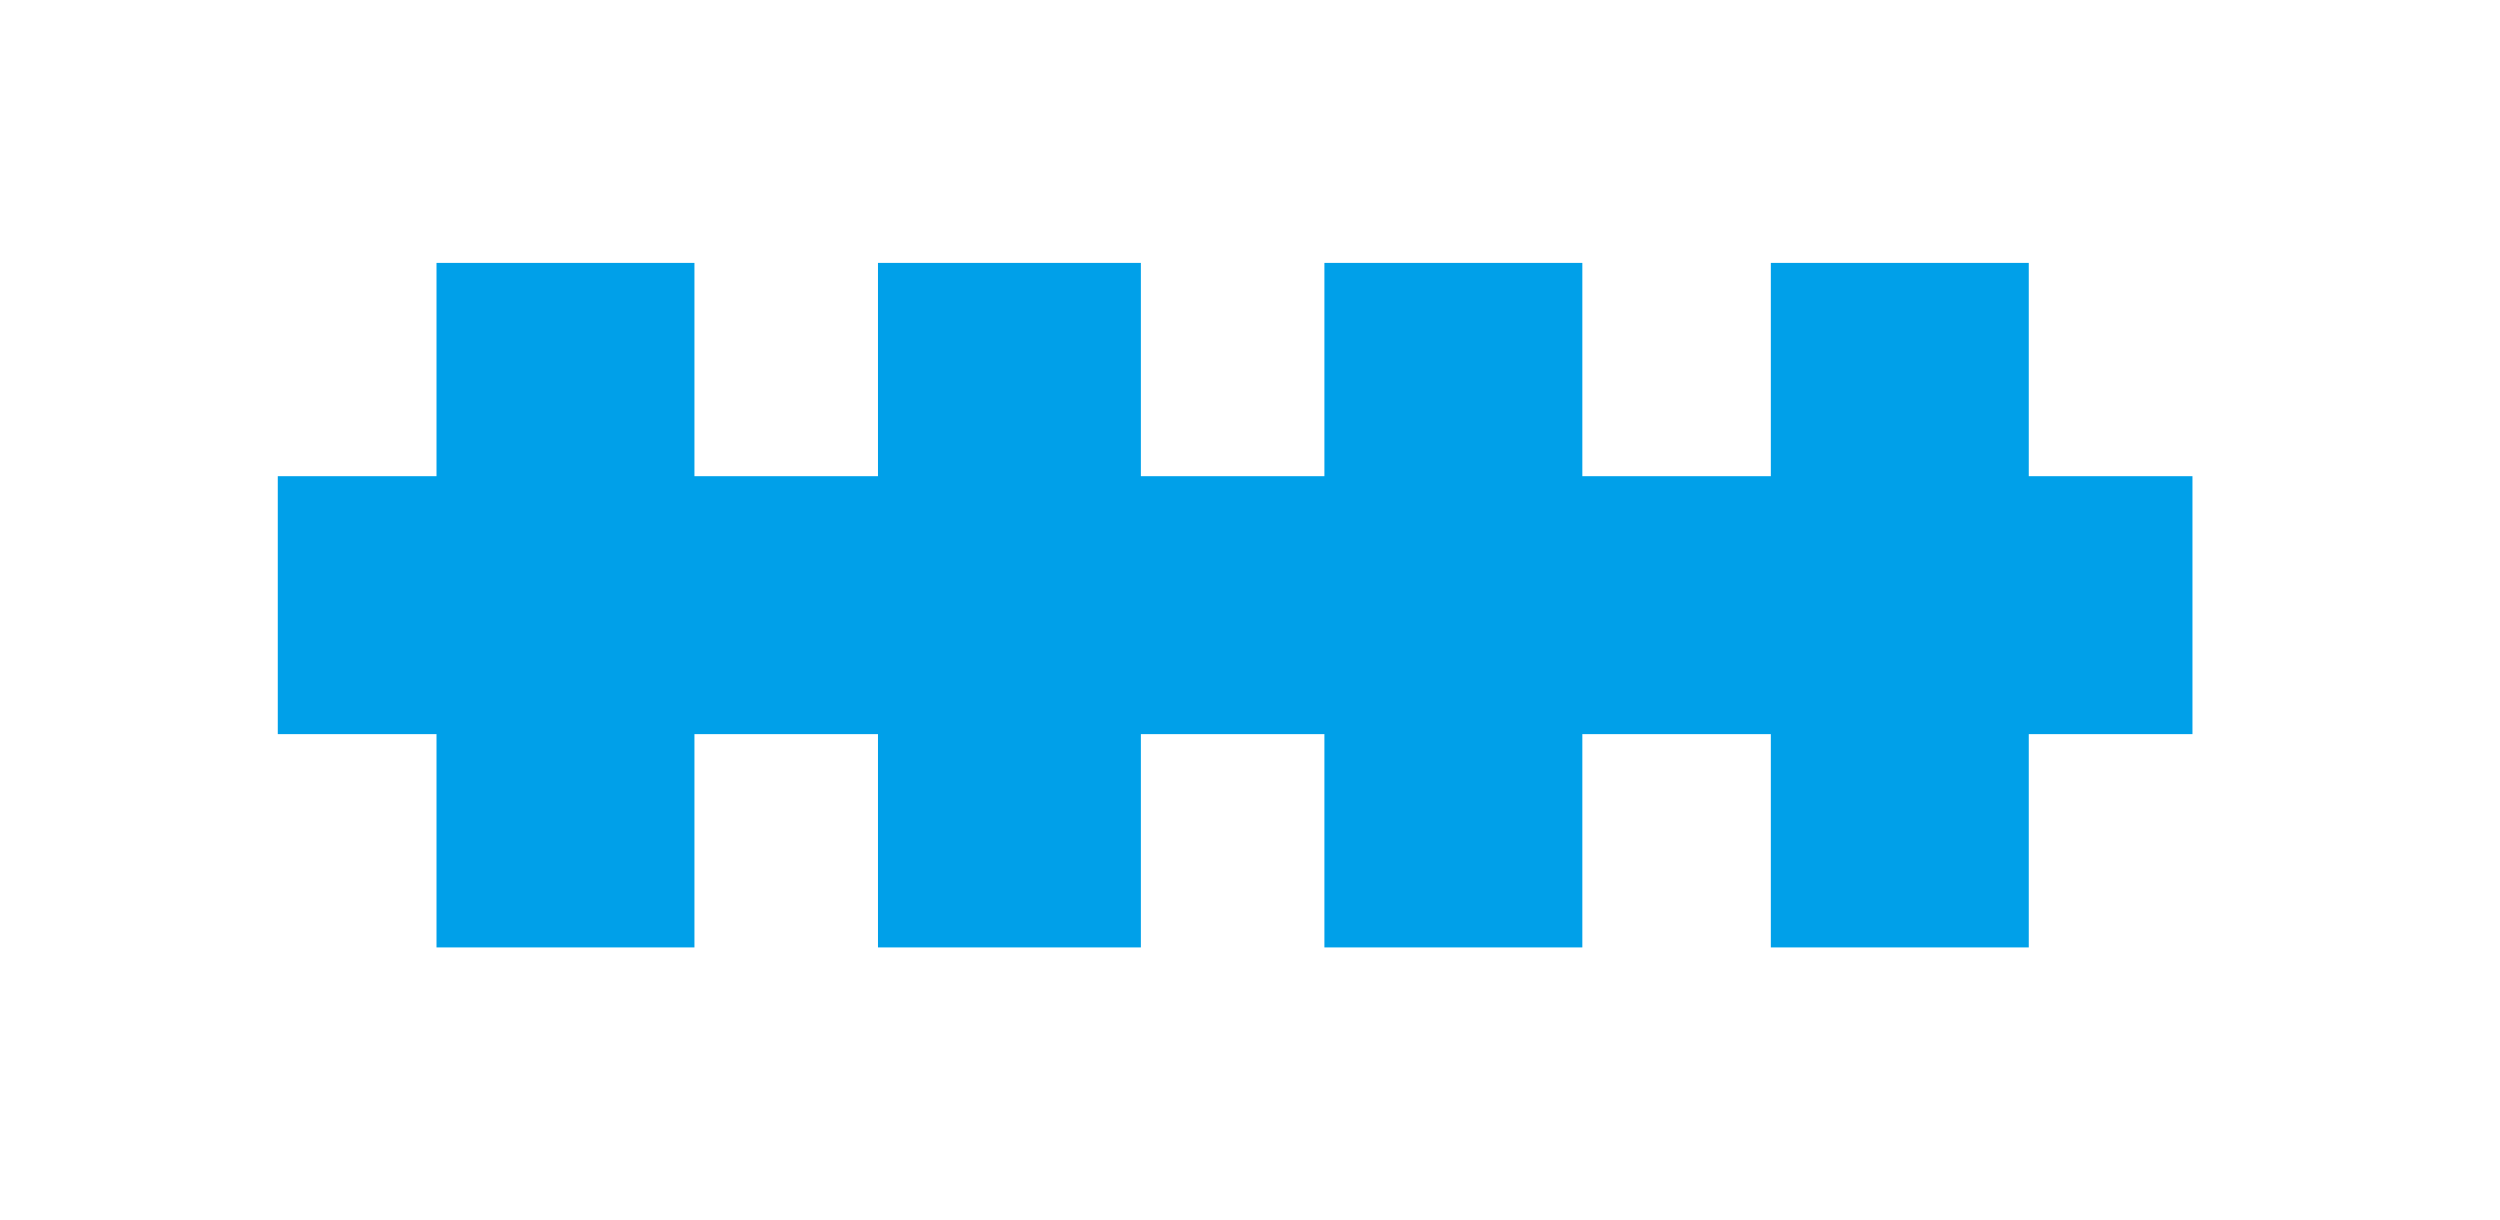 <?xml version="1.0" standalone="yes"?>
<svg width="504" height="246">
<path style="fill:#00a0e9; stroke:none;" d="M88 53L88 96L56 96L56 148L88 148L88 191L140 191L140 148L177 148L177 191L230 191L230 148L267 148L267 191L319 191L319 148L357 148L357 191L409 191L409 148L442 148L442 96L409 96L409 53L357 53L357 96L319 96L319 53L267 53L267 96L230 96L230 53L177 53L177 96L140 96L140 53L88 53z"/>
</svg>
